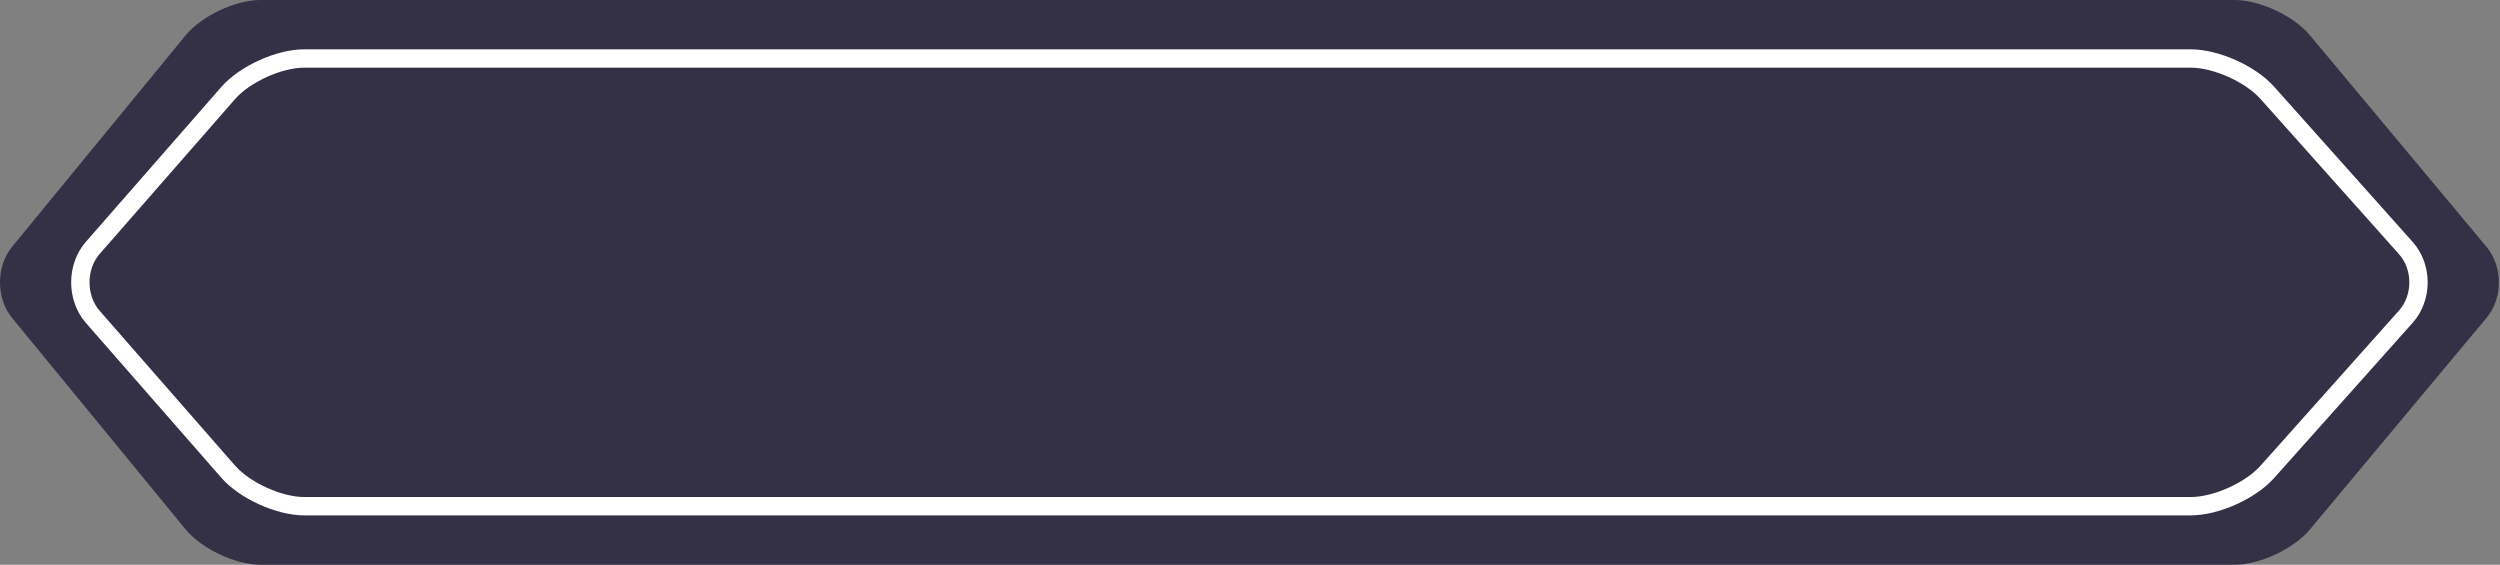 <?xml version="1.0" encoding="utf-8"?>
<!-- Generator: Adobe Illustrator 16.0.0, SVG Export Plug-In . SVG Version: 6.00 Build 0)  -->
<!DOCTYPE svg PUBLIC "-//W3C//DTD SVG 1.1//EN" "http://www.w3.org/Graphics/SVG/1.1/DTD/svg11.dtd">
<svg version="1.1" id="Warstwa_1" xmlns="http://www.w3.org/2000/svg" xmlns:xlink="http://www.w3.org/1999/xlink" x="0px" y="0px"
	 width="545px" height="123.107px" viewBox="0 0 545 123.107" enable-background="new 0 0 545 123.107" xml:space="preserve">
<rect x="0" y="0" width="545" height="123.107" fill="#808080" stroke="none"/>
<g>
	<path fill="#343045" d="M503.555,115.43c-3.523,4.222-10.907,7.677-16.407,7.677H56.791c-5.5,0-12.855-3.479-16.344-7.729
		L2.617,69.285c-3.489-4.252-3.489-11.208,0-15.46L40.447,7.73C43.936,3.479,51.291,0,56.791,0h430.354
		c5.5,0,12.885,3.455,16.407,7.678l38.562,46.199c3.522,4.224,3.522,11.132-0.001,15.354L503.555,115.43z"/>
</g>
<g>
	<path fill="#343045" d="M493.254,102.892c-3.662,4.104-11.158,7.461-16.658,7.461H151.099c-5.5,0-14.5,0-20,0H67.331
		c-5.5,0-12.963-3.388-16.583-7.527L21.23,69.081c-3.621-4.141-3.621-10.915,0-15.054l29.518-33.749
		c3.621-4.14,11.083-7.527,16.583-7.527h69.024c5.5,0,14.5,0,20,0h320.24c5.5,0,12.996,3.357,16.658,7.461l30.234,33.879
		c3.662,4.104,3.662,10.818,0,14.923L493.254,102.892z"/>
	<path fill="none" stroke="#FFFFFF" stroke-width="4" stroke-miterlimit="10" d="M494.254,102.892
		c-3.662,4.104-11.158,7.461-16.658,7.461H151.099c-5.5,0-14.5,0-20,0H66.331c-5.5,0-12.963-3.388-16.583-7.527L20.23,69.081
		c-3.621-4.141-3.621-10.915,0-15.054l29.518-33.749c3.621-4.14,11.083-7.527,16.583-7.527h70.024c5.5,0,14.5,0,20,0h321.24
		c5.5,0,12.996,3.357,16.658,7.461l30.234,33.879c3.662,4.104,3.662,10.818,0,14.923L494.254,102.892z"/>
</g>
</svg>
